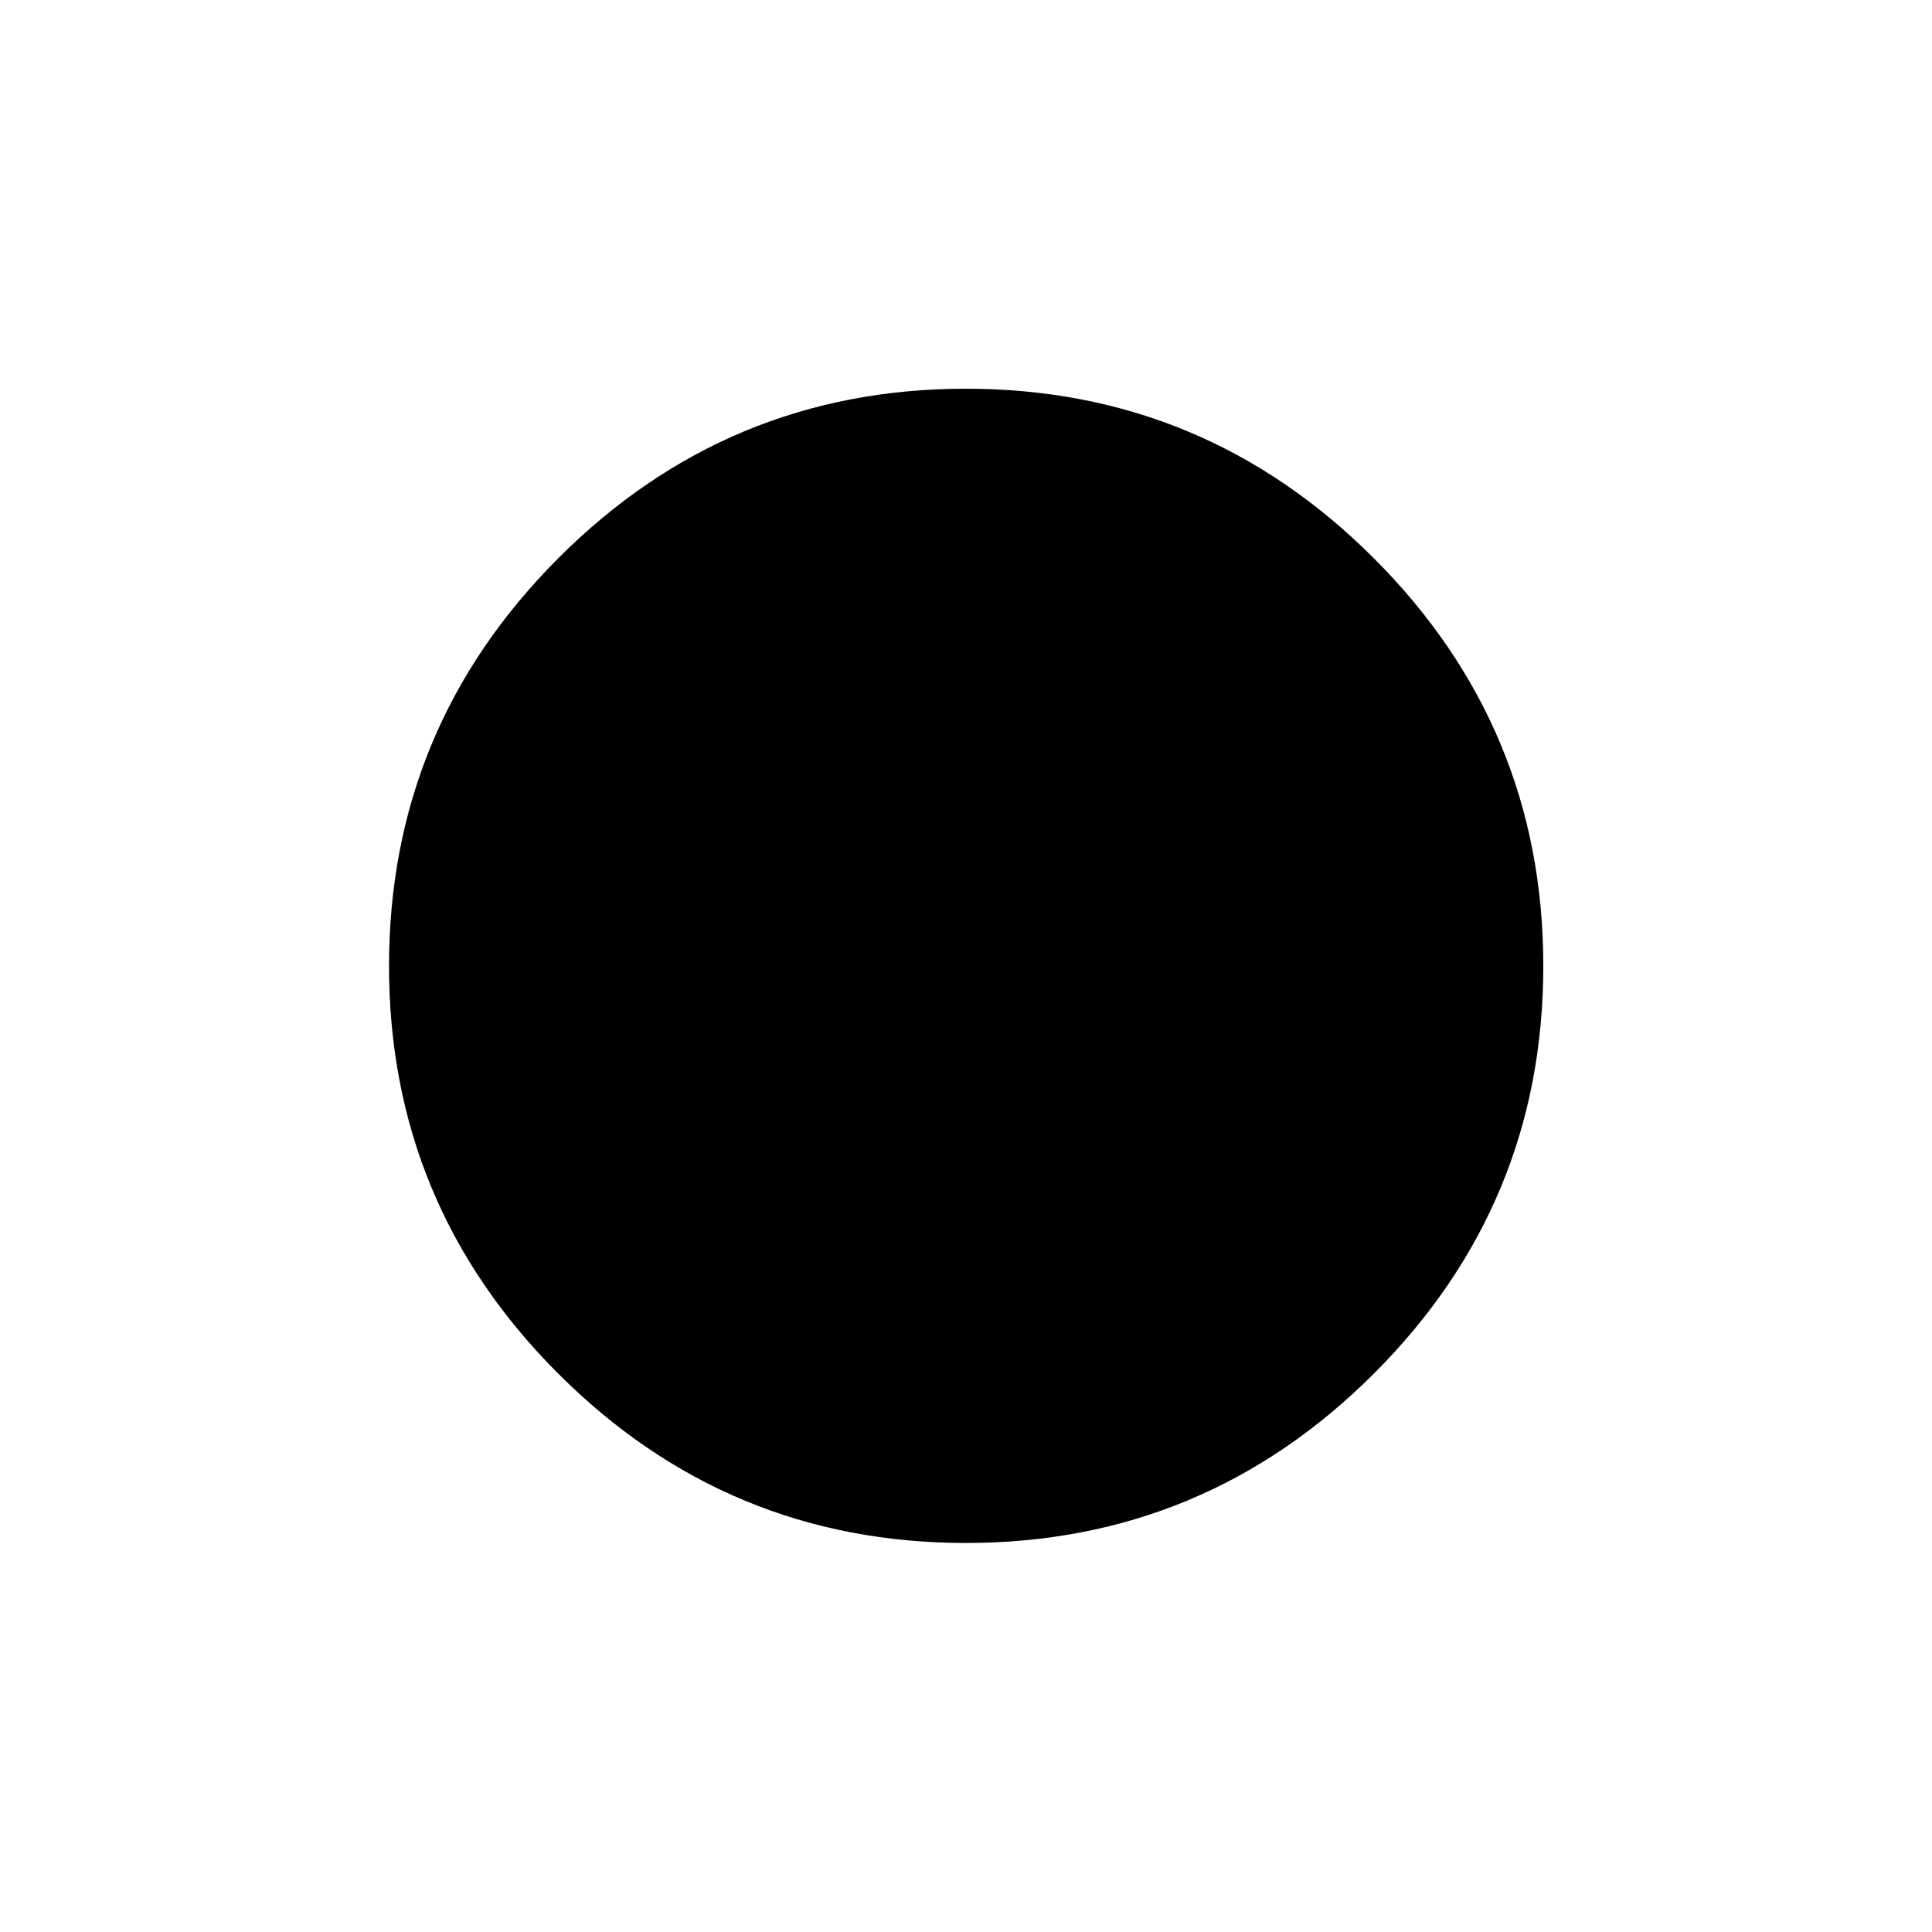 <svg xmlns="http://www.w3.org/2000/svg" height="40" viewBox="0 -960 960 960" width="40"><path d="M480.008-193.304q-118.439 0-202.571-84.098-84.133-84.097-84.133-202.536 0-118.439 84.098-202.678 84.097-84.239 202.536-84.239 118.439 0 202.678 84.204t84.239 202.643q0 118.439-84.204 202.571-84.204 84.133-202.643 84.133Z"/></svg>